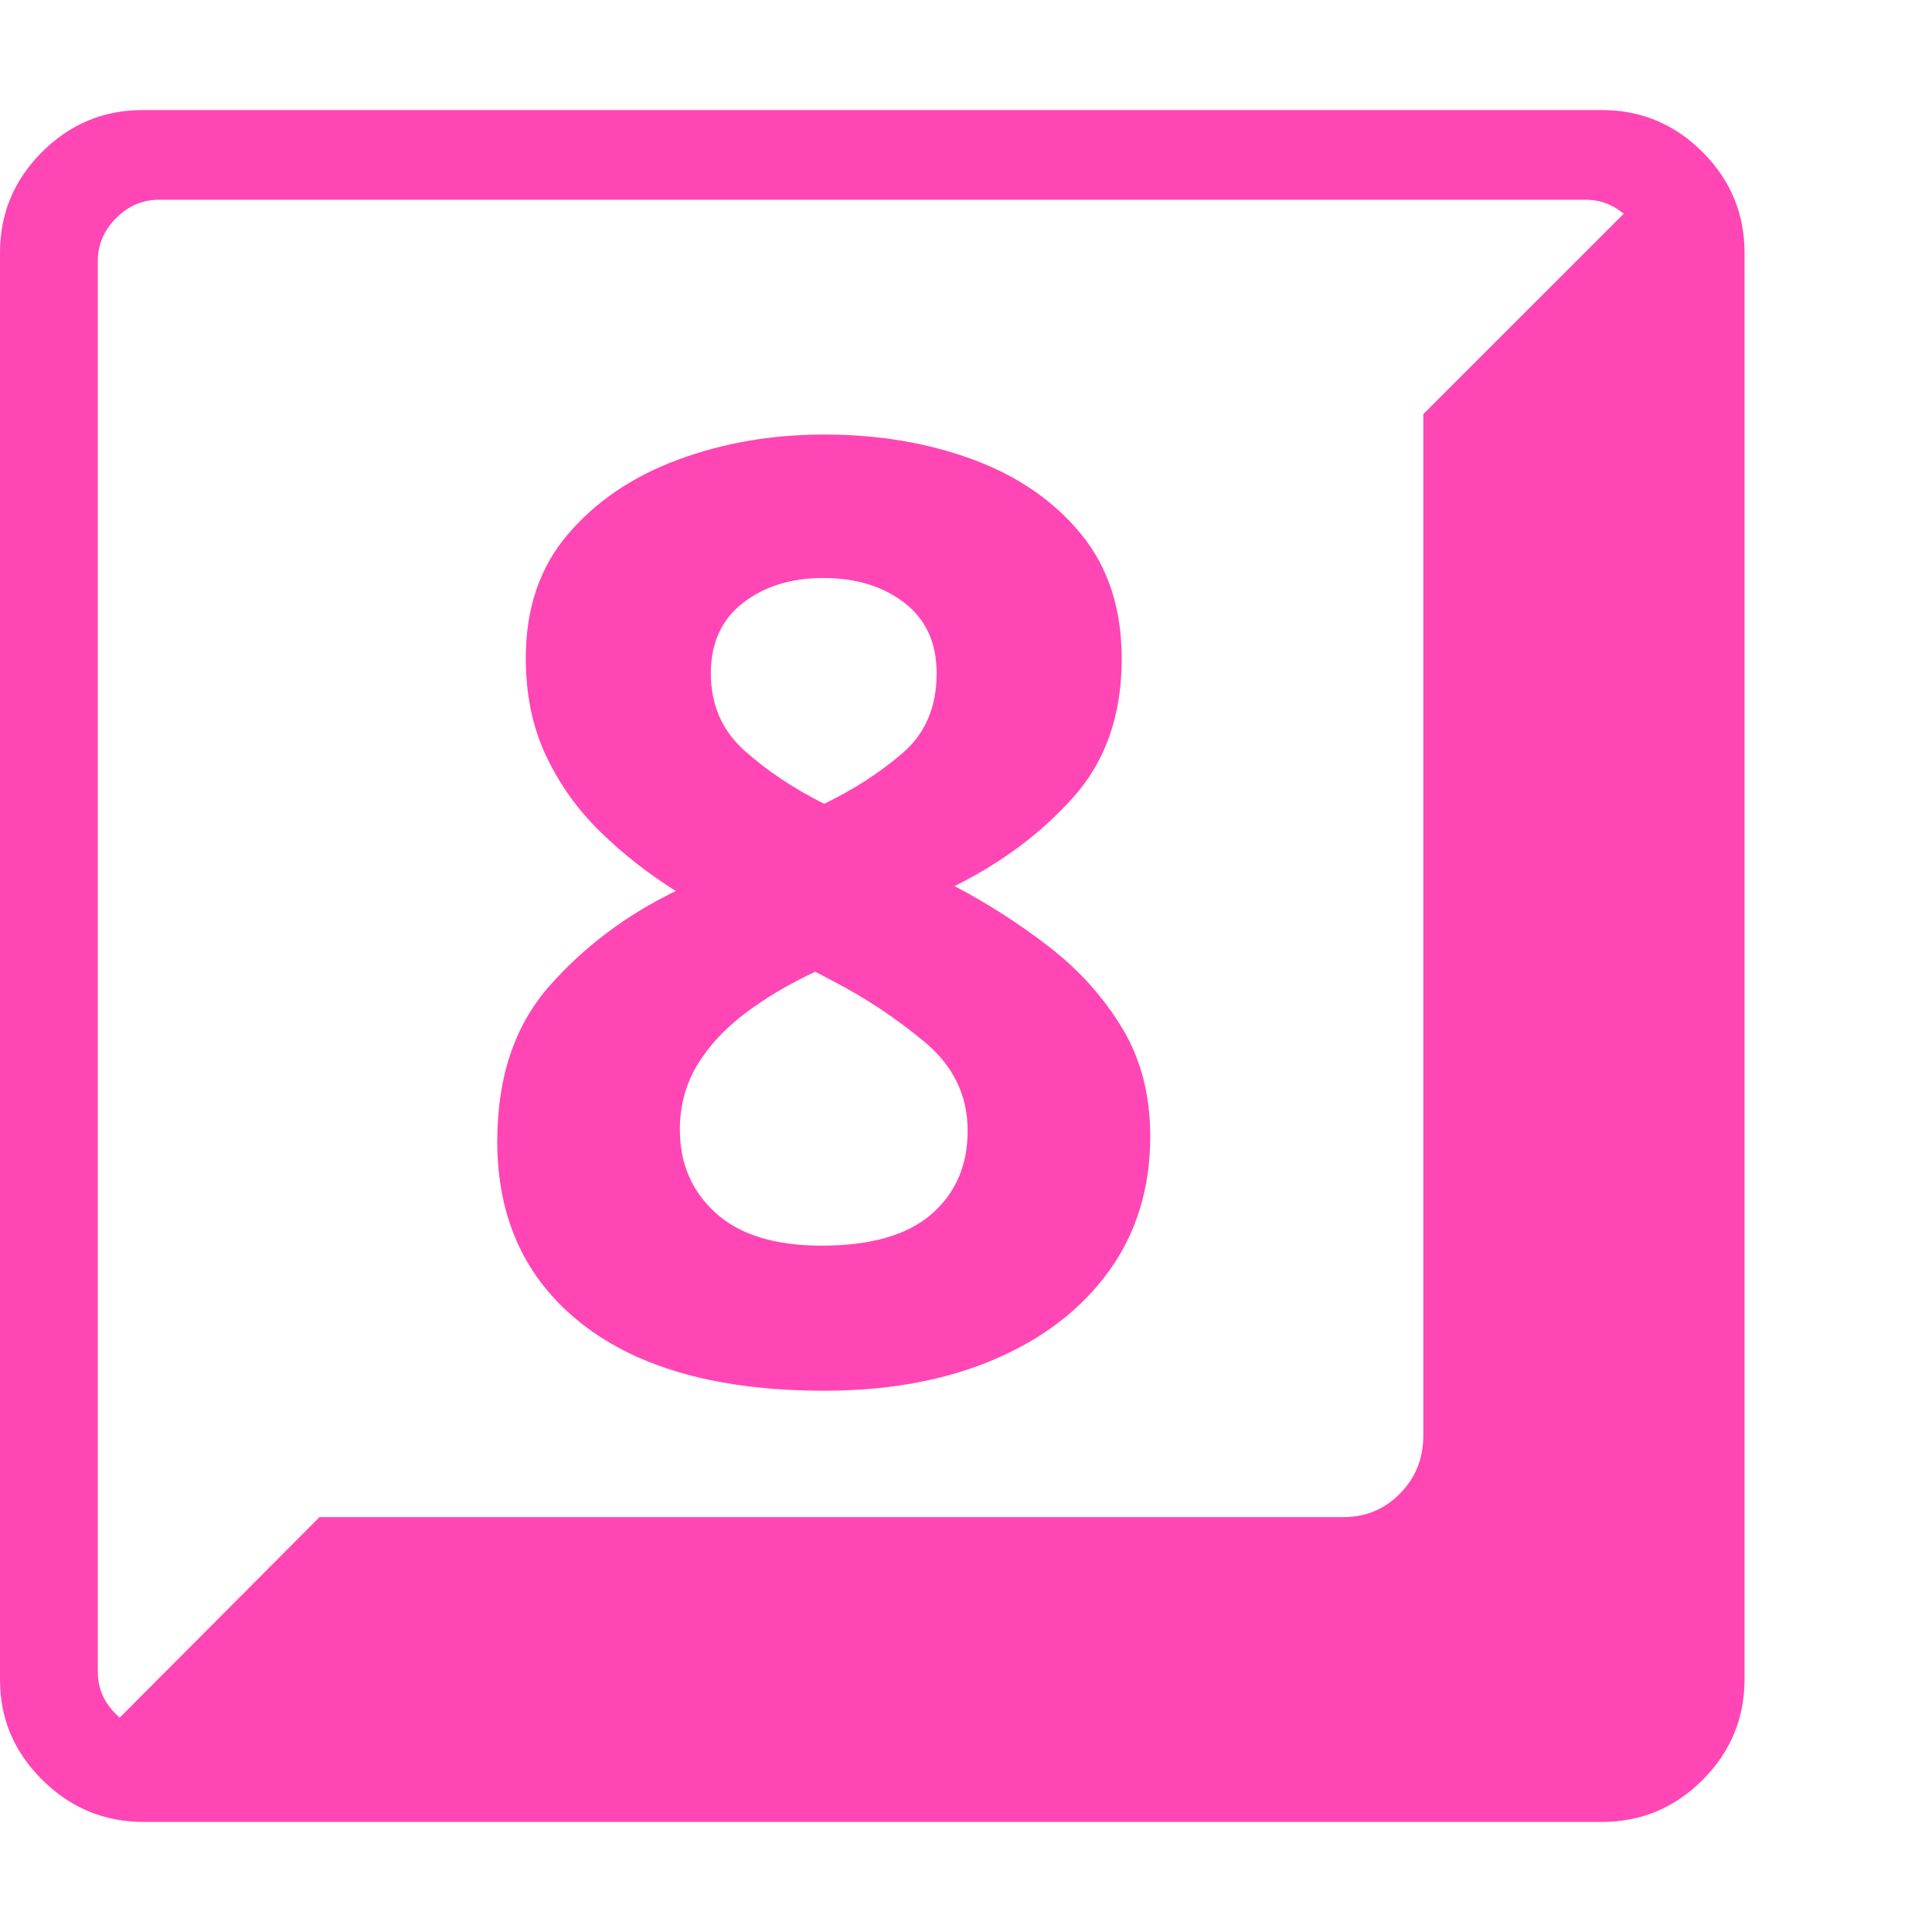 <svg version="1.1" xmlns="http://www.w3.org/2000/svg" style="fill:rgba(0,0,0,1.0)" width="256" height="256" viewBox="0 0 37.031 32.812"><path fill="rgb(255, 70, 180)" d="M2.75 32.812 C2 32.812 1.354 32.544 0.812 32.008 C0.271 31.471 0 30.833 0 30.094 L0 2.734 C0 1.984 0.268 1.341 0.805 0.805 C1.341 0.268 1.984 -0 2.734 -0 L30.703 -0 C31.453 -0 32.096 0.268 32.633 0.805 C33.169 1.341 33.438 1.984 33.438 2.734 L33.438 30.078 C33.438 30.828 33.169 31.471 32.633 32.008 C32.096 32.544 31.453 32.812 30.703 32.812 Z M15.75 21.766 C14.854 21.766 14.177 21.557 13.719 21.141 C13.26 20.724 13.031 20.193 13.031 19.547 C13.031 19.089 13.141 18.677 13.359 18.312 C13.578 17.948 13.883 17.617 14.273 17.32 C14.664 17.023 15.115 16.755 15.625 16.516 L15.953 16.688 C16.578 17.01 17.167 17.401 17.719 17.859 C18.271 18.318 18.547 18.885 18.547 19.562 C18.547 20.229 18.315 20.763 17.852 21.164 C17.388 21.565 16.688 21.766 15.75 21.766 Z M3.062 31.094 L30.391 31.094 C30.703 31.094 30.977 30.977 31.211 30.742 C31.445 30.508 31.562 30.234 31.562 29.922 L31.562 2.891 C31.562 2.578 31.445 2.305 31.211 2.07 C30.977 1.836 30.703 1.719 30.391 1.719 L3.047 1.719 C2.734 1.719 2.461 1.836 2.227 2.07 C1.992 2.305 1.875 2.578 1.875 2.891 L1.875 29.938 C1.875 30.25 1.992 30.521 2.227 30.75 C2.461 30.979 2.74 31.094 3.062 31.094 Z M15.797 24.547 C17.036 24.547 18.125 24.346 19.062 23.945 C20 23.544 20.732 22.979 21.258 22.25 C21.784 21.521 22.047 20.661 22.047 19.672 C22.047 18.88 21.867 18.188 21.508 17.594 C21.148 17 20.682 16.482 20.109 16.039 C19.536 15.596 18.932 15.208 18.297 14.875 C19.214 14.417 19.977 13.844 20.586 13.156 C21.195 12.469 21.5 11.589 21.5 10.516 C21.5 9.557 21.24 8.76 20.719 8.125 C20.198 7.49 19.505 7.013 18.641 6.695 C17.776 6.378 16.828 6.219 15.797 6.219 C14.797 6.219 13.862 6.38 12.992 6.703 C12.122 7.026 11.419 7.503 10.883 8.133 C10.346 8.763 10.078 9.552 10.078 10.5 C10.078 11.208 10.208 11.836 10.469 12.383 C10.729 12.93 11.076 13.414 11.508 13.836 C11.94 14.258 12.422 14.635 12.953 14.969 C12.005 15.427 11.198 16.034 10.531 16.789 C9.865 17.544 9.531 18.536 9.531 19.766 C9.531 21.255 10.076 22.424 11.164 23.273 C12.253 24.122 13.797 24.547 15.797 24.547 Z M1.828 31.281 L6.125 26.969 L25.75 26.969 C26.177 26.969 26.539 26.818 26.836 26.516 C27.133 26.214 27.281 25.844 27.281 25.406 L27.281 5.828 L31.594 1.516 C31.76 1.724 31.857 1.948 31.883 2.188 C31.909 2.427 31.922 2.786 31.922 3.266 L31.922 29.547 C31.922 30.026 31.753 30.435 31.414 30.773 C31.076 31.112 30.672 31.281 30.203 31.281 Z M15.797 13.297 C15.214 13.005 14.706 12.667 14.273 12.281 C13.841 11.896 13.625 11.401 13.625 10.797 C13.625 10.214 13.831 9.763 14.242 9.445 C14.654 9.128 15.167 8.969 15.781 8.969 C16.406 8.969 16.924 9.128 17.336 9.445 C17.747 9.763 17.953 10.214 17.953 10.797 C17.953 11.443 17.734 11.953 17.297 12.328 C16.859 12.703 16.359 13.026 15.797 13.297 Z M37.031 27.344" /></svg>